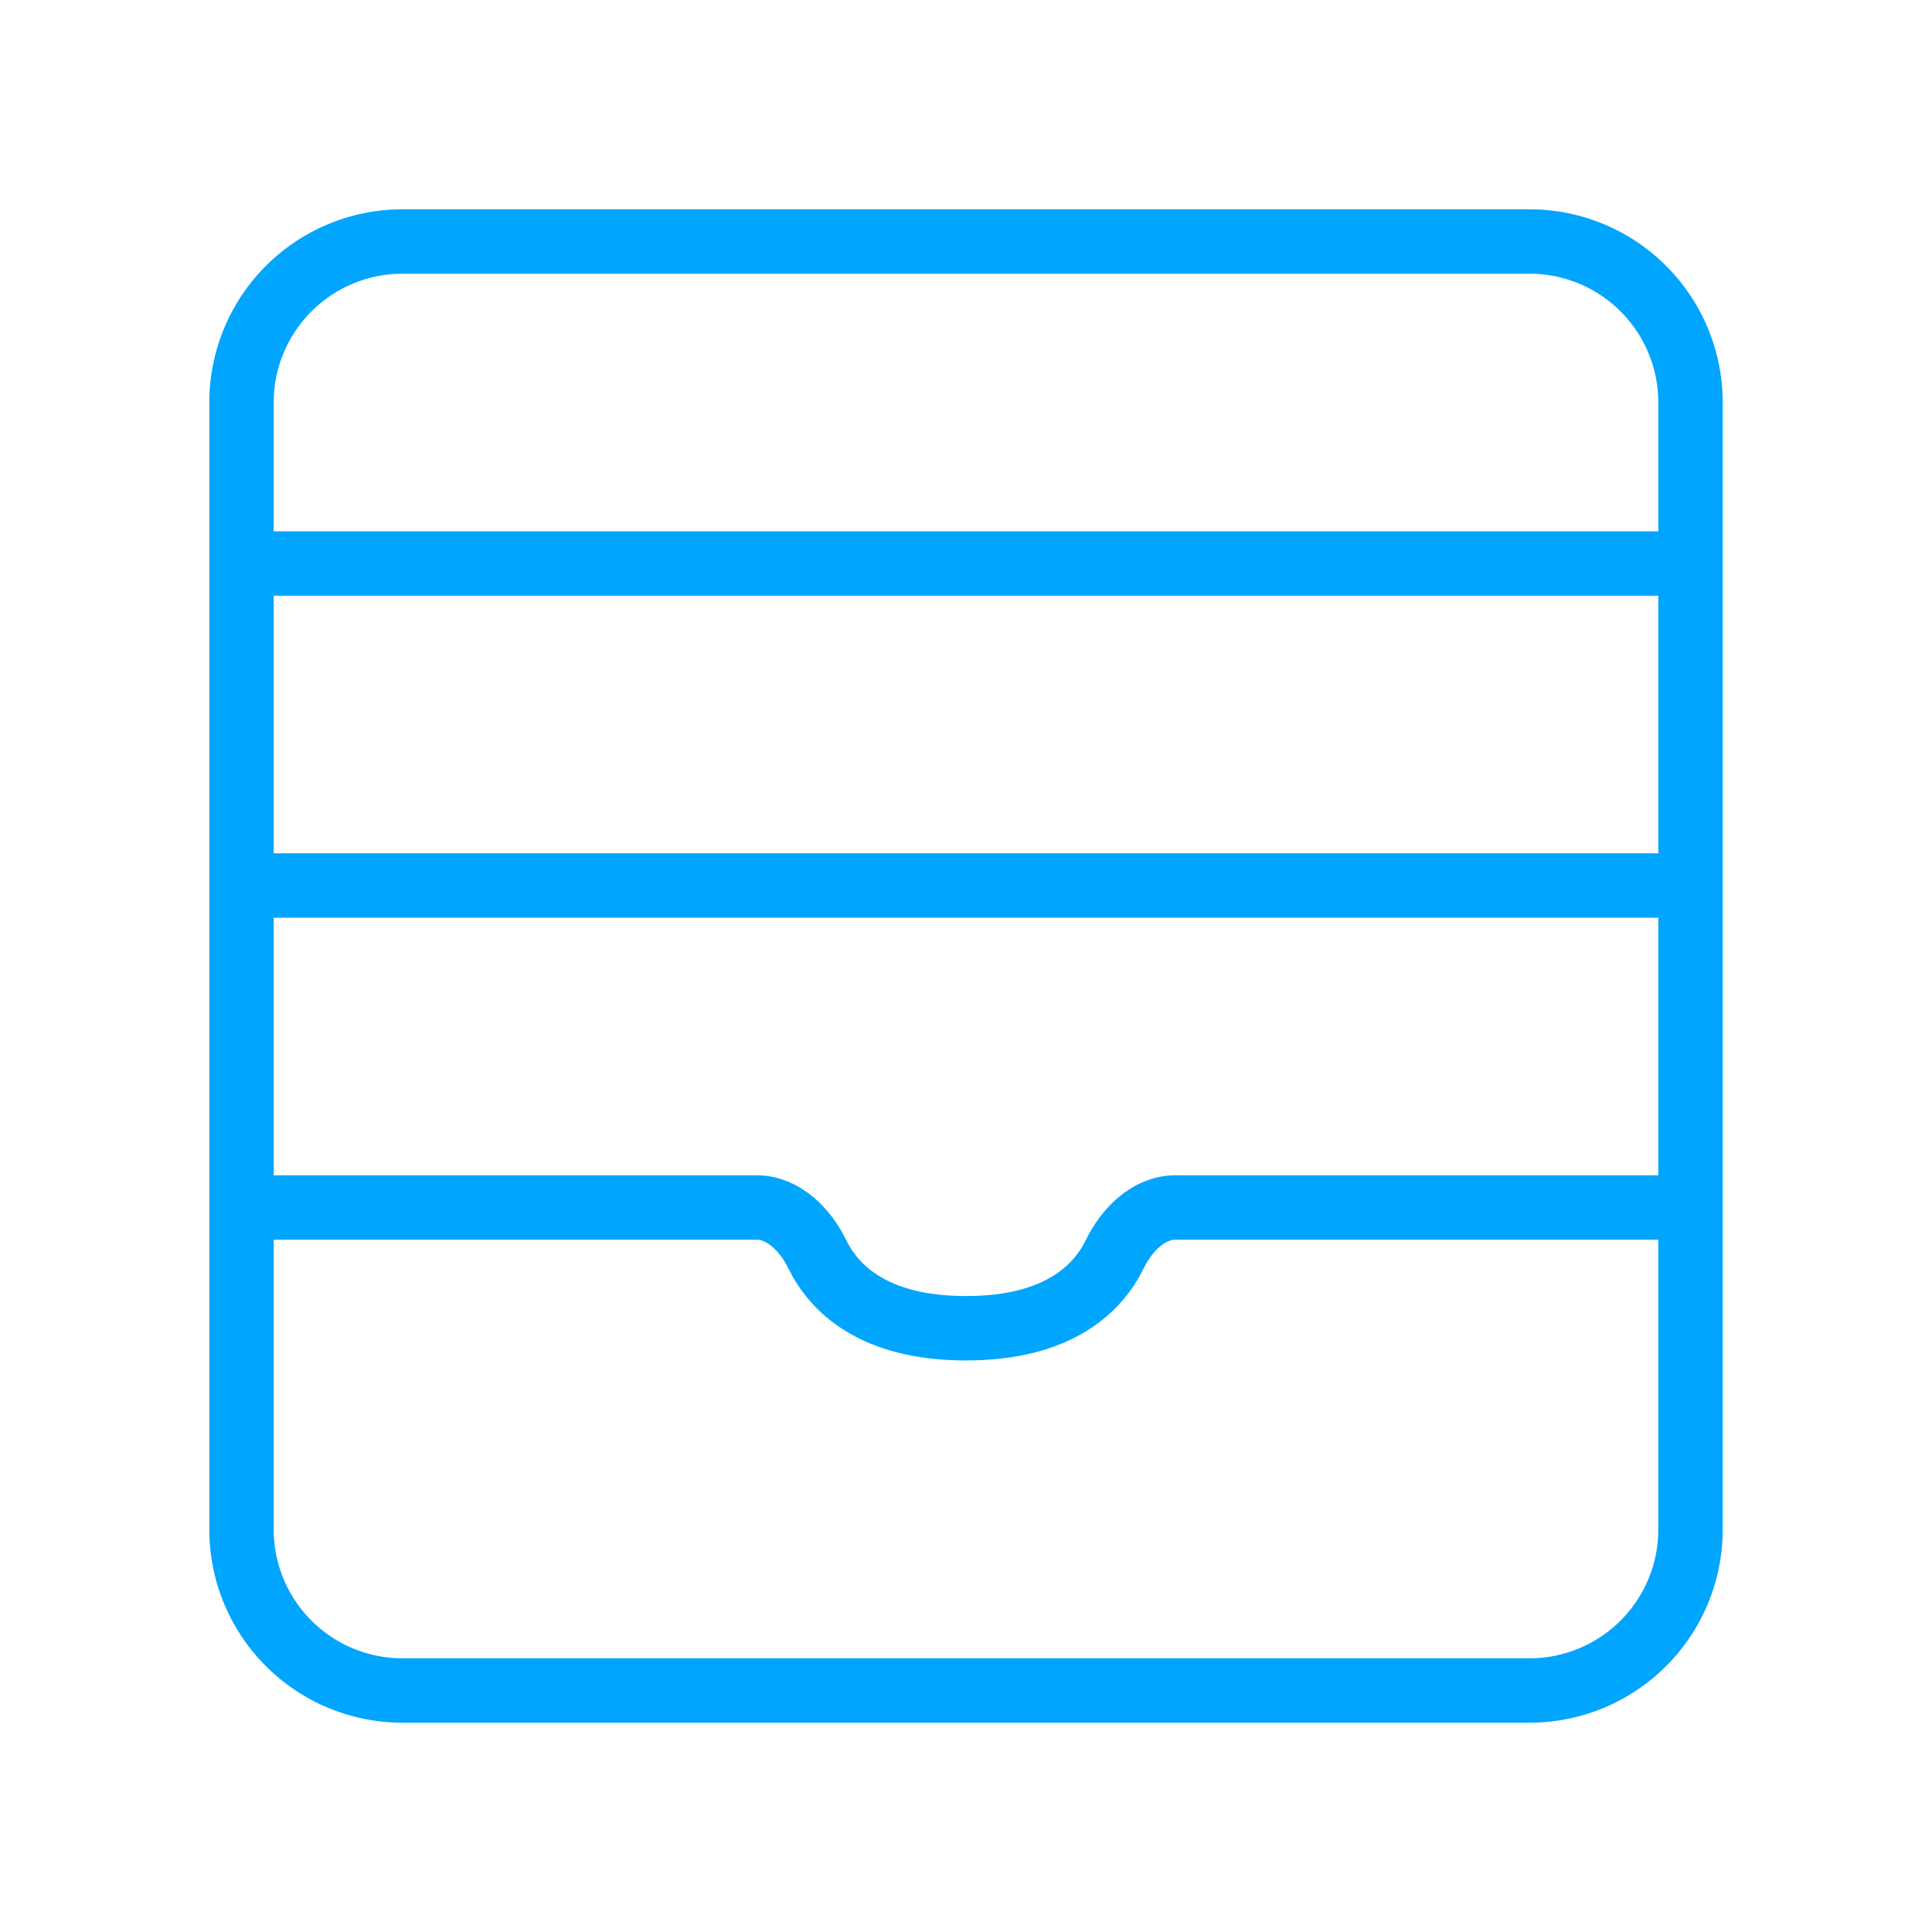 <?xml version="1.0" encoding="UTF-8"?><svg xmlns="http://www.w3.org/2000/svg" width="64px" height="64px" fill="none" stroke-width="0.8" viewBox="0 0 24 24" color="#00a5fe"><path stroke="#00a5fe" stroke-width="0.8" d="M19 21H5a2 2 0 0 1-2-2V5a2 2 0 0 1 2-2h14a2 2 0 0 1 2 2v14a2 2 0 0 1-2 2Z"></path><path stroke="#00a5fe" stroke-width="0.8" d="M3 15h6.4c.331 0 .605.278.75.576.206.423.694.924 1.85.924 1.156 0 1.644-.5 1.85-.924.145-.298.419-.576.75-.576H21M3 7h18M3 11h18"></path></svg>